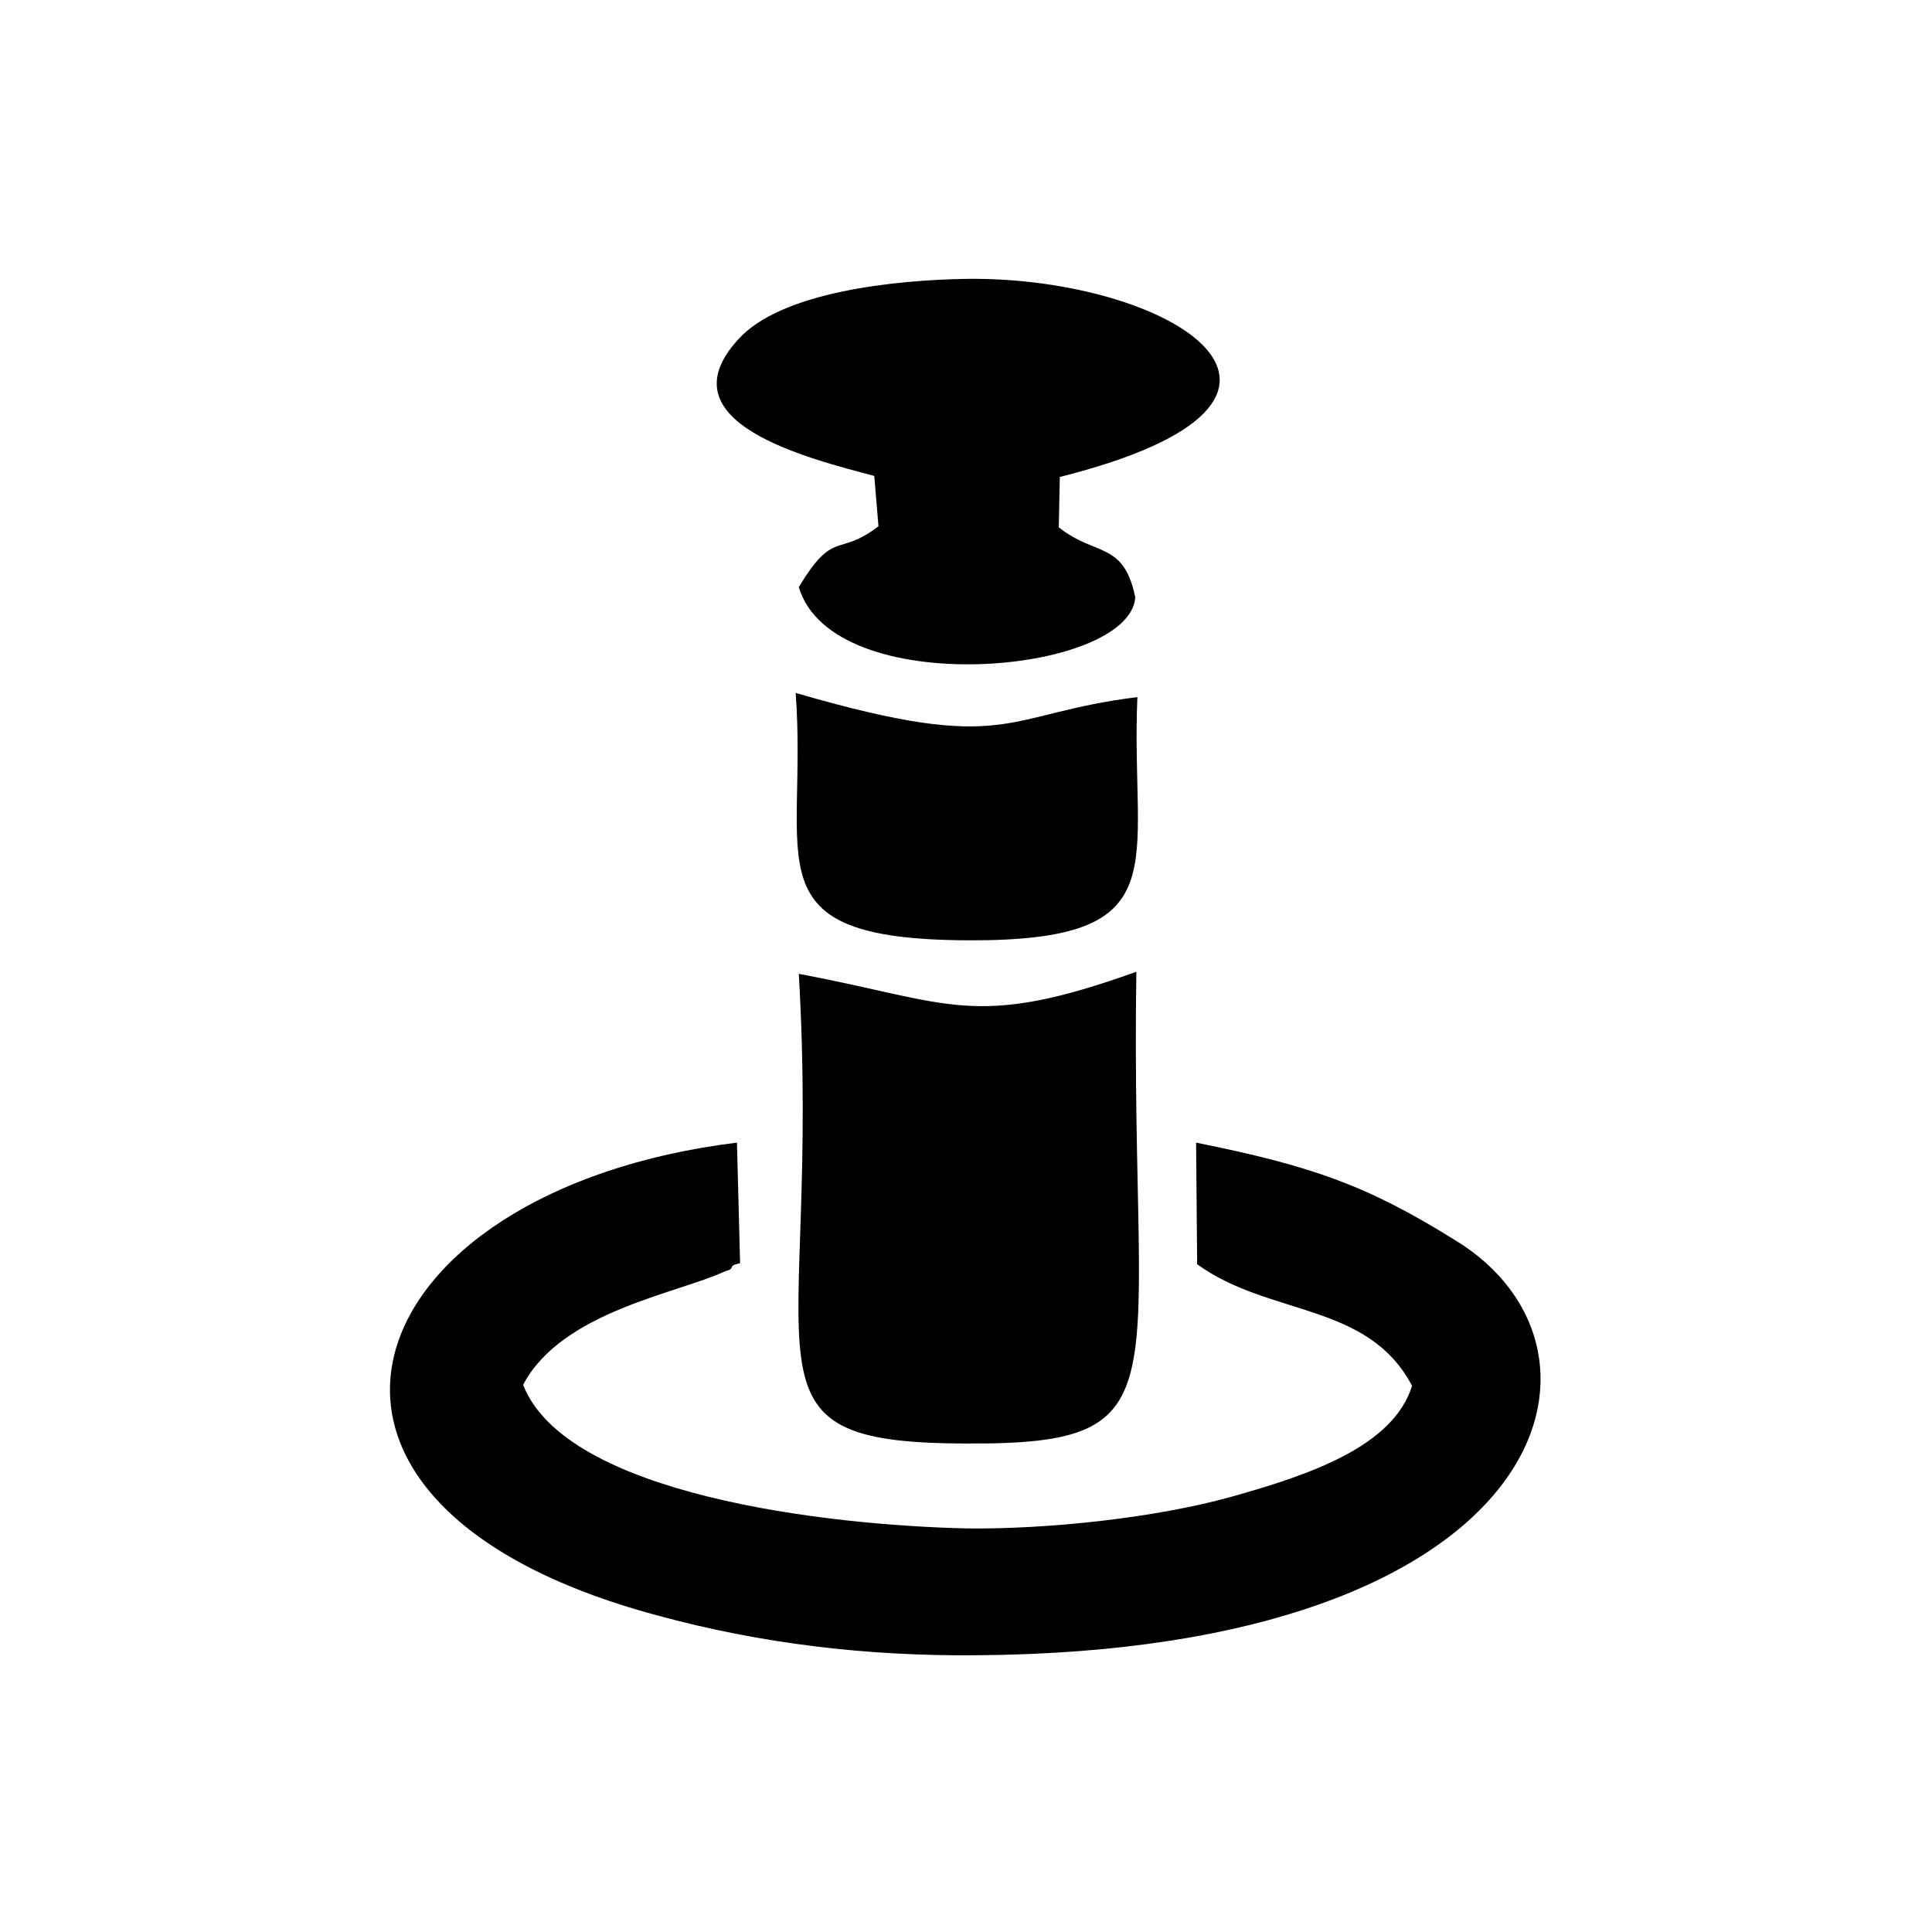 <?xml version="1.0" encoding="utf-8"?>
<!-- Generator: Adobe Illustrator 23.0.3, SVG Export Plug-In . SVG Version: 6.00 Build 0)  -->
<svg version="1.1" id="Livello_1" xmlns="http://www.w3.org/2000/svg" xmlns:xlink="http://www.w3.org/1999/xlink" x="0px" y="0px"
	 viewBox="0 0 184.3 184.3" style="enable-background:new 0 0 184.3 184.3;" xml:space="preserve">
<style type="text/css">
	.st0{fill-rule:evenodd;clip-rule:evenodd;}
</style>
<g id="Layer_x0020_1">
	<path class="st0" d="M49.9,132.1c3.7-7,14.7-8.7,19.2-10.8c0.2-0.1,0.6-0.1,0.7-0.4c0.1-0.3,0.5-0.3,0.8-0.4L70.3,109
		c-36.7,4.5-47.9,34.3-7.6,45.1c9.9,2.7,20,3.9,30.5,3.8c54.9-0.4,62.9-29.1,45.6-39.6c-8.5-5.3-13.8-7.1-24.7-9.3l0.1,11.6
		c6.9,5,16.3,3.6,20.5,11.6c-1.8,5.8-9.8,8.5-17.3,10.6c-7.2,2-17.5,3.1-25.2,3C78.8,145.5,54,142.6,49.9,132.1z M108.5,66.5
		c-13,1.6-12,5.6-32.6-0.4c1.2,16.1-4.6,23.5,16.4,23.6C112.7,89.8,107.8,82.6,108.5,66.5z M83.4,45.4l0.4,4.8
		c-3.9,3-4.2,0.2-7.6,5.8c3.2,10.9,31.5,8.4,32.1,1c-1.1-5.4-3.8-3.9-7.3-6.7l0.1-4.8c29.4-7.4,10.6-19.1-8.8-18.9
		c-6.8,0.1-17.8,1.2-21.9,5.8C63.2,40.3,77,43.7,83.4,45.4z M108.4,92.7c-15.6,5.6-17.7,2.9-32.2,0.2c2.2,37.7-7,44.8,16.1,44.8
		C113.4,137.8,107.8,132.4,108.4,92.7z"/>
</g>
</svg>
